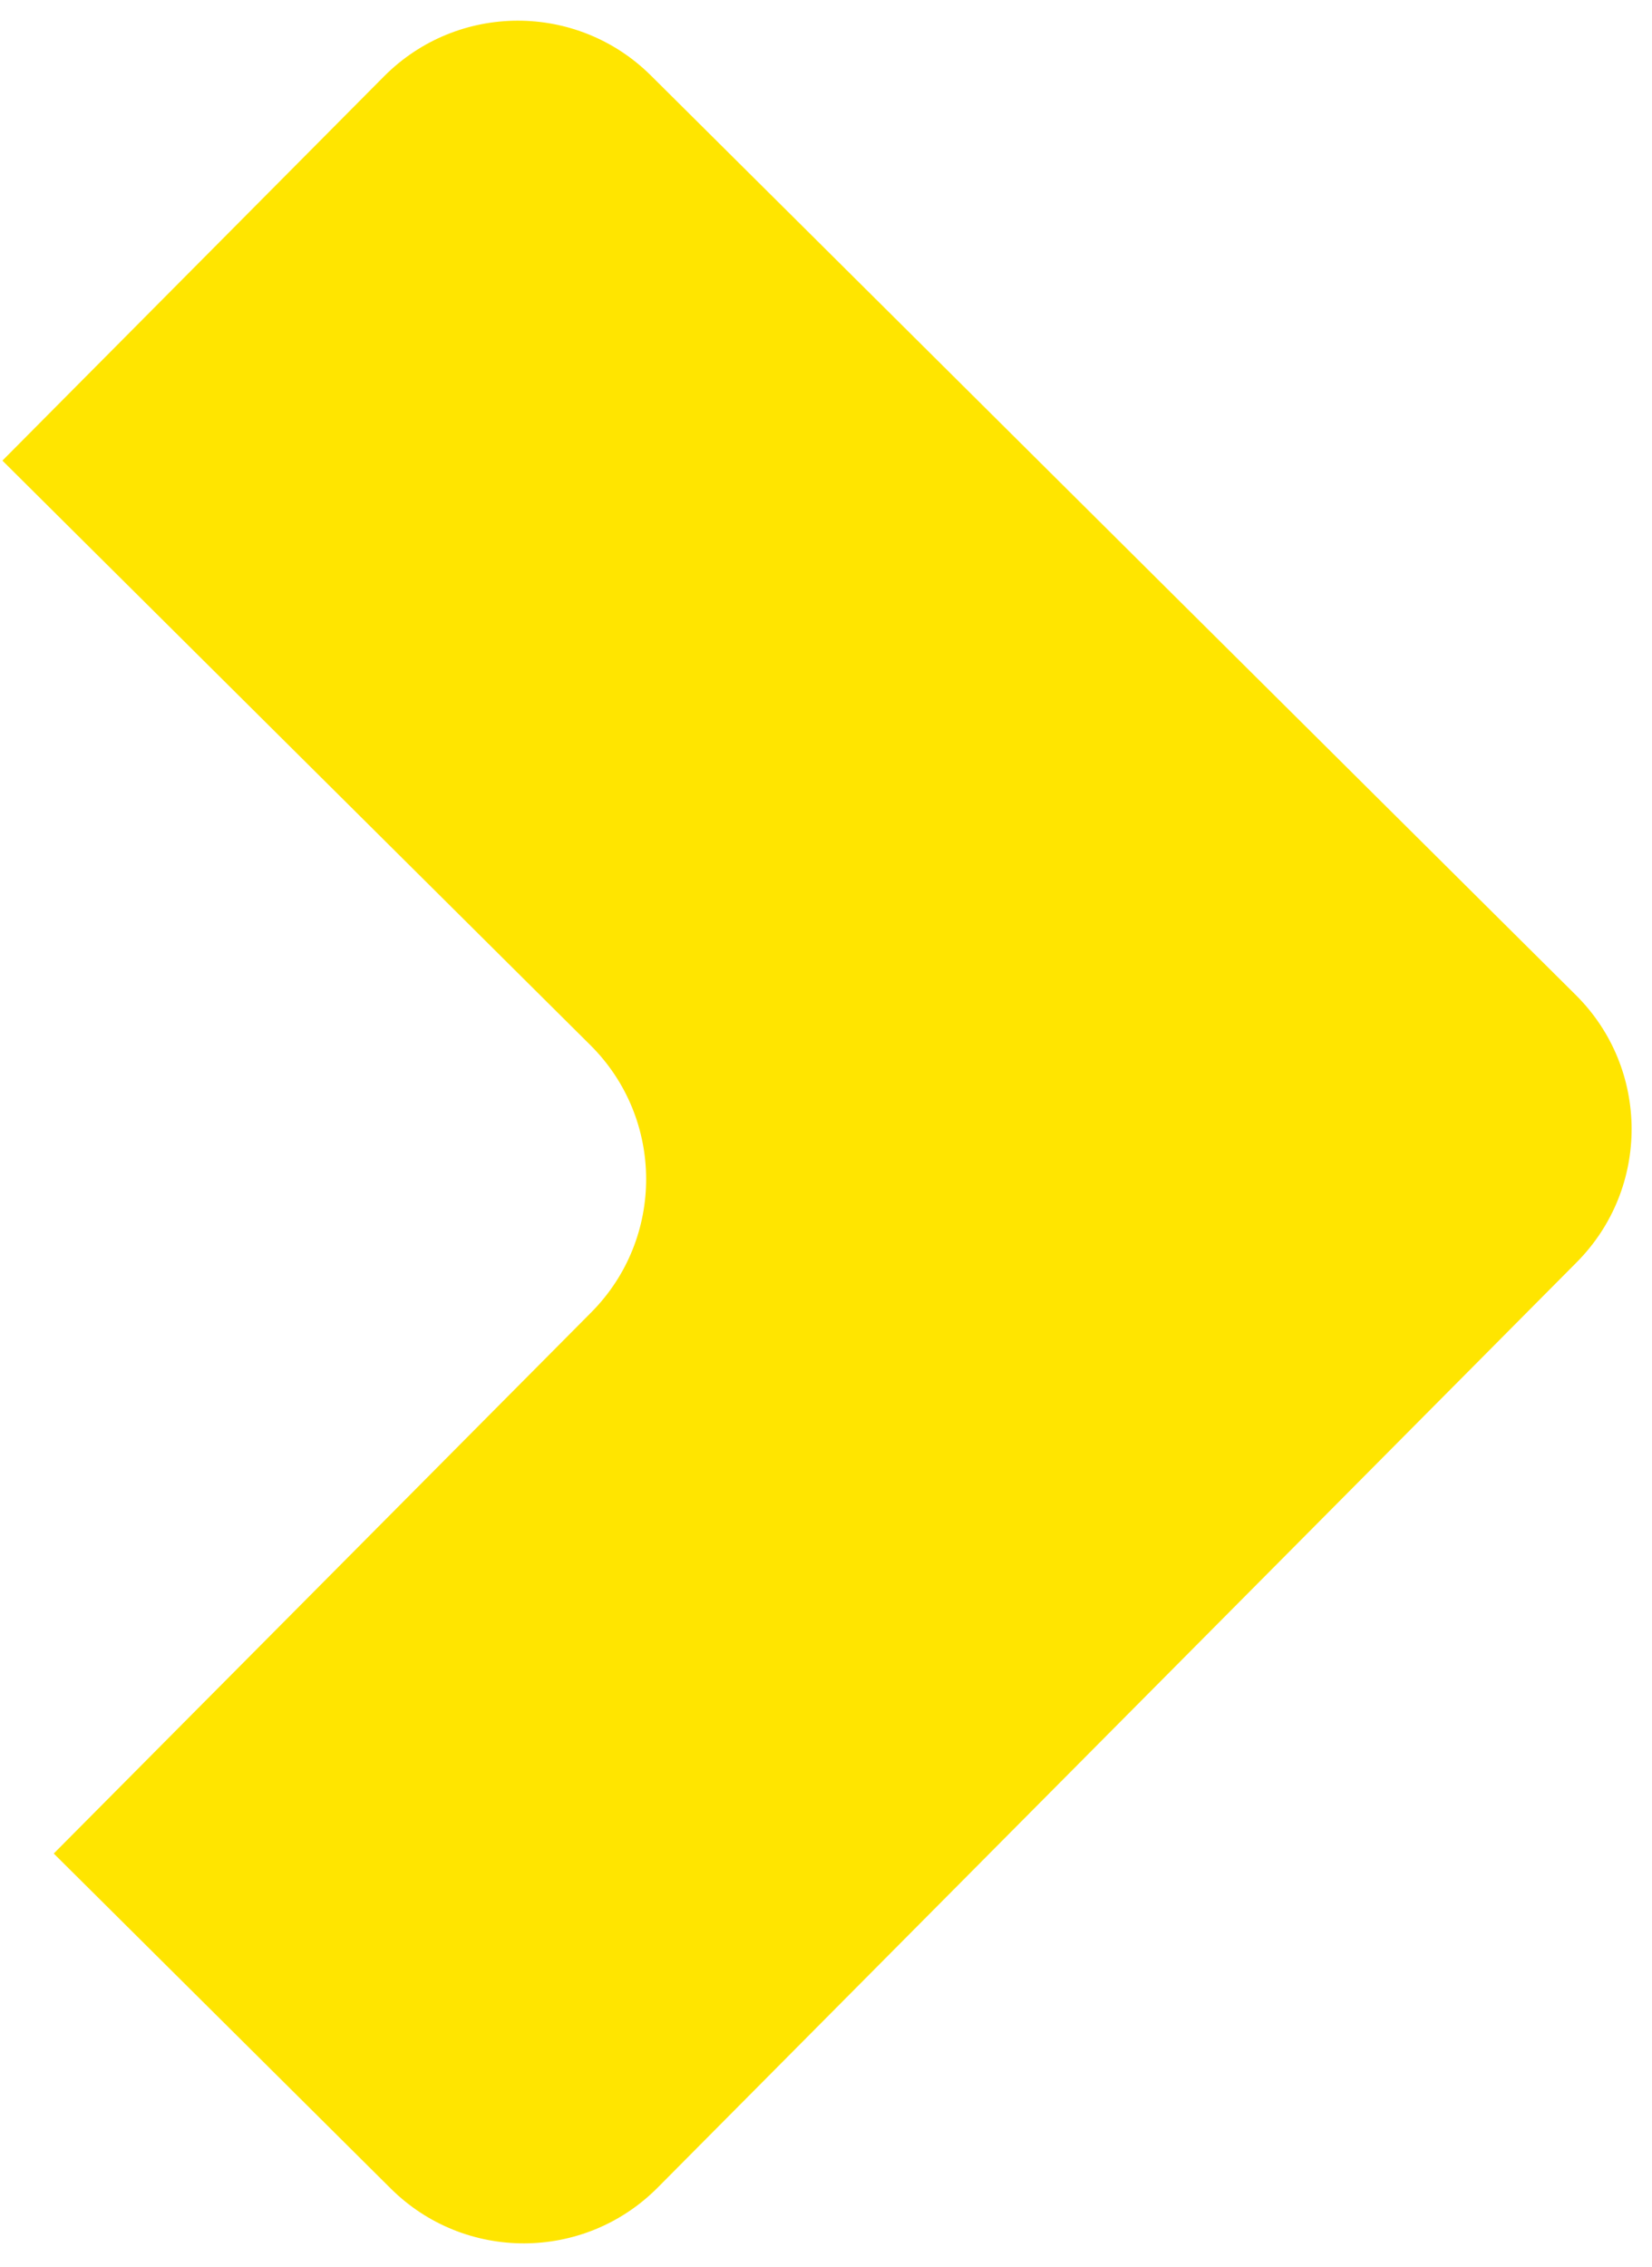 <svg width="70" height="96" viewBox="0 0 70 96" fill="none" xmlns="http://www.w3.org/2000/svg">
<path fill-rule="evenodd" clip-rule="evenodd" d="M66.811 53.458C69.925 50.324 69.909 45.259 66.775 42.145L27.583 3.201C24.449 0.087 19.384 0.103 16.27 3.237L0.102 19.508L25.018 44.266C28.152 47.38 28.168 52.446 25.054 55.58L2.278 78.501L16.554 92.686C19.688 95.8 24.753 95.784 27.867 92.65L66.811 53.458Z" fill="#FFE500"/>
</svg>
